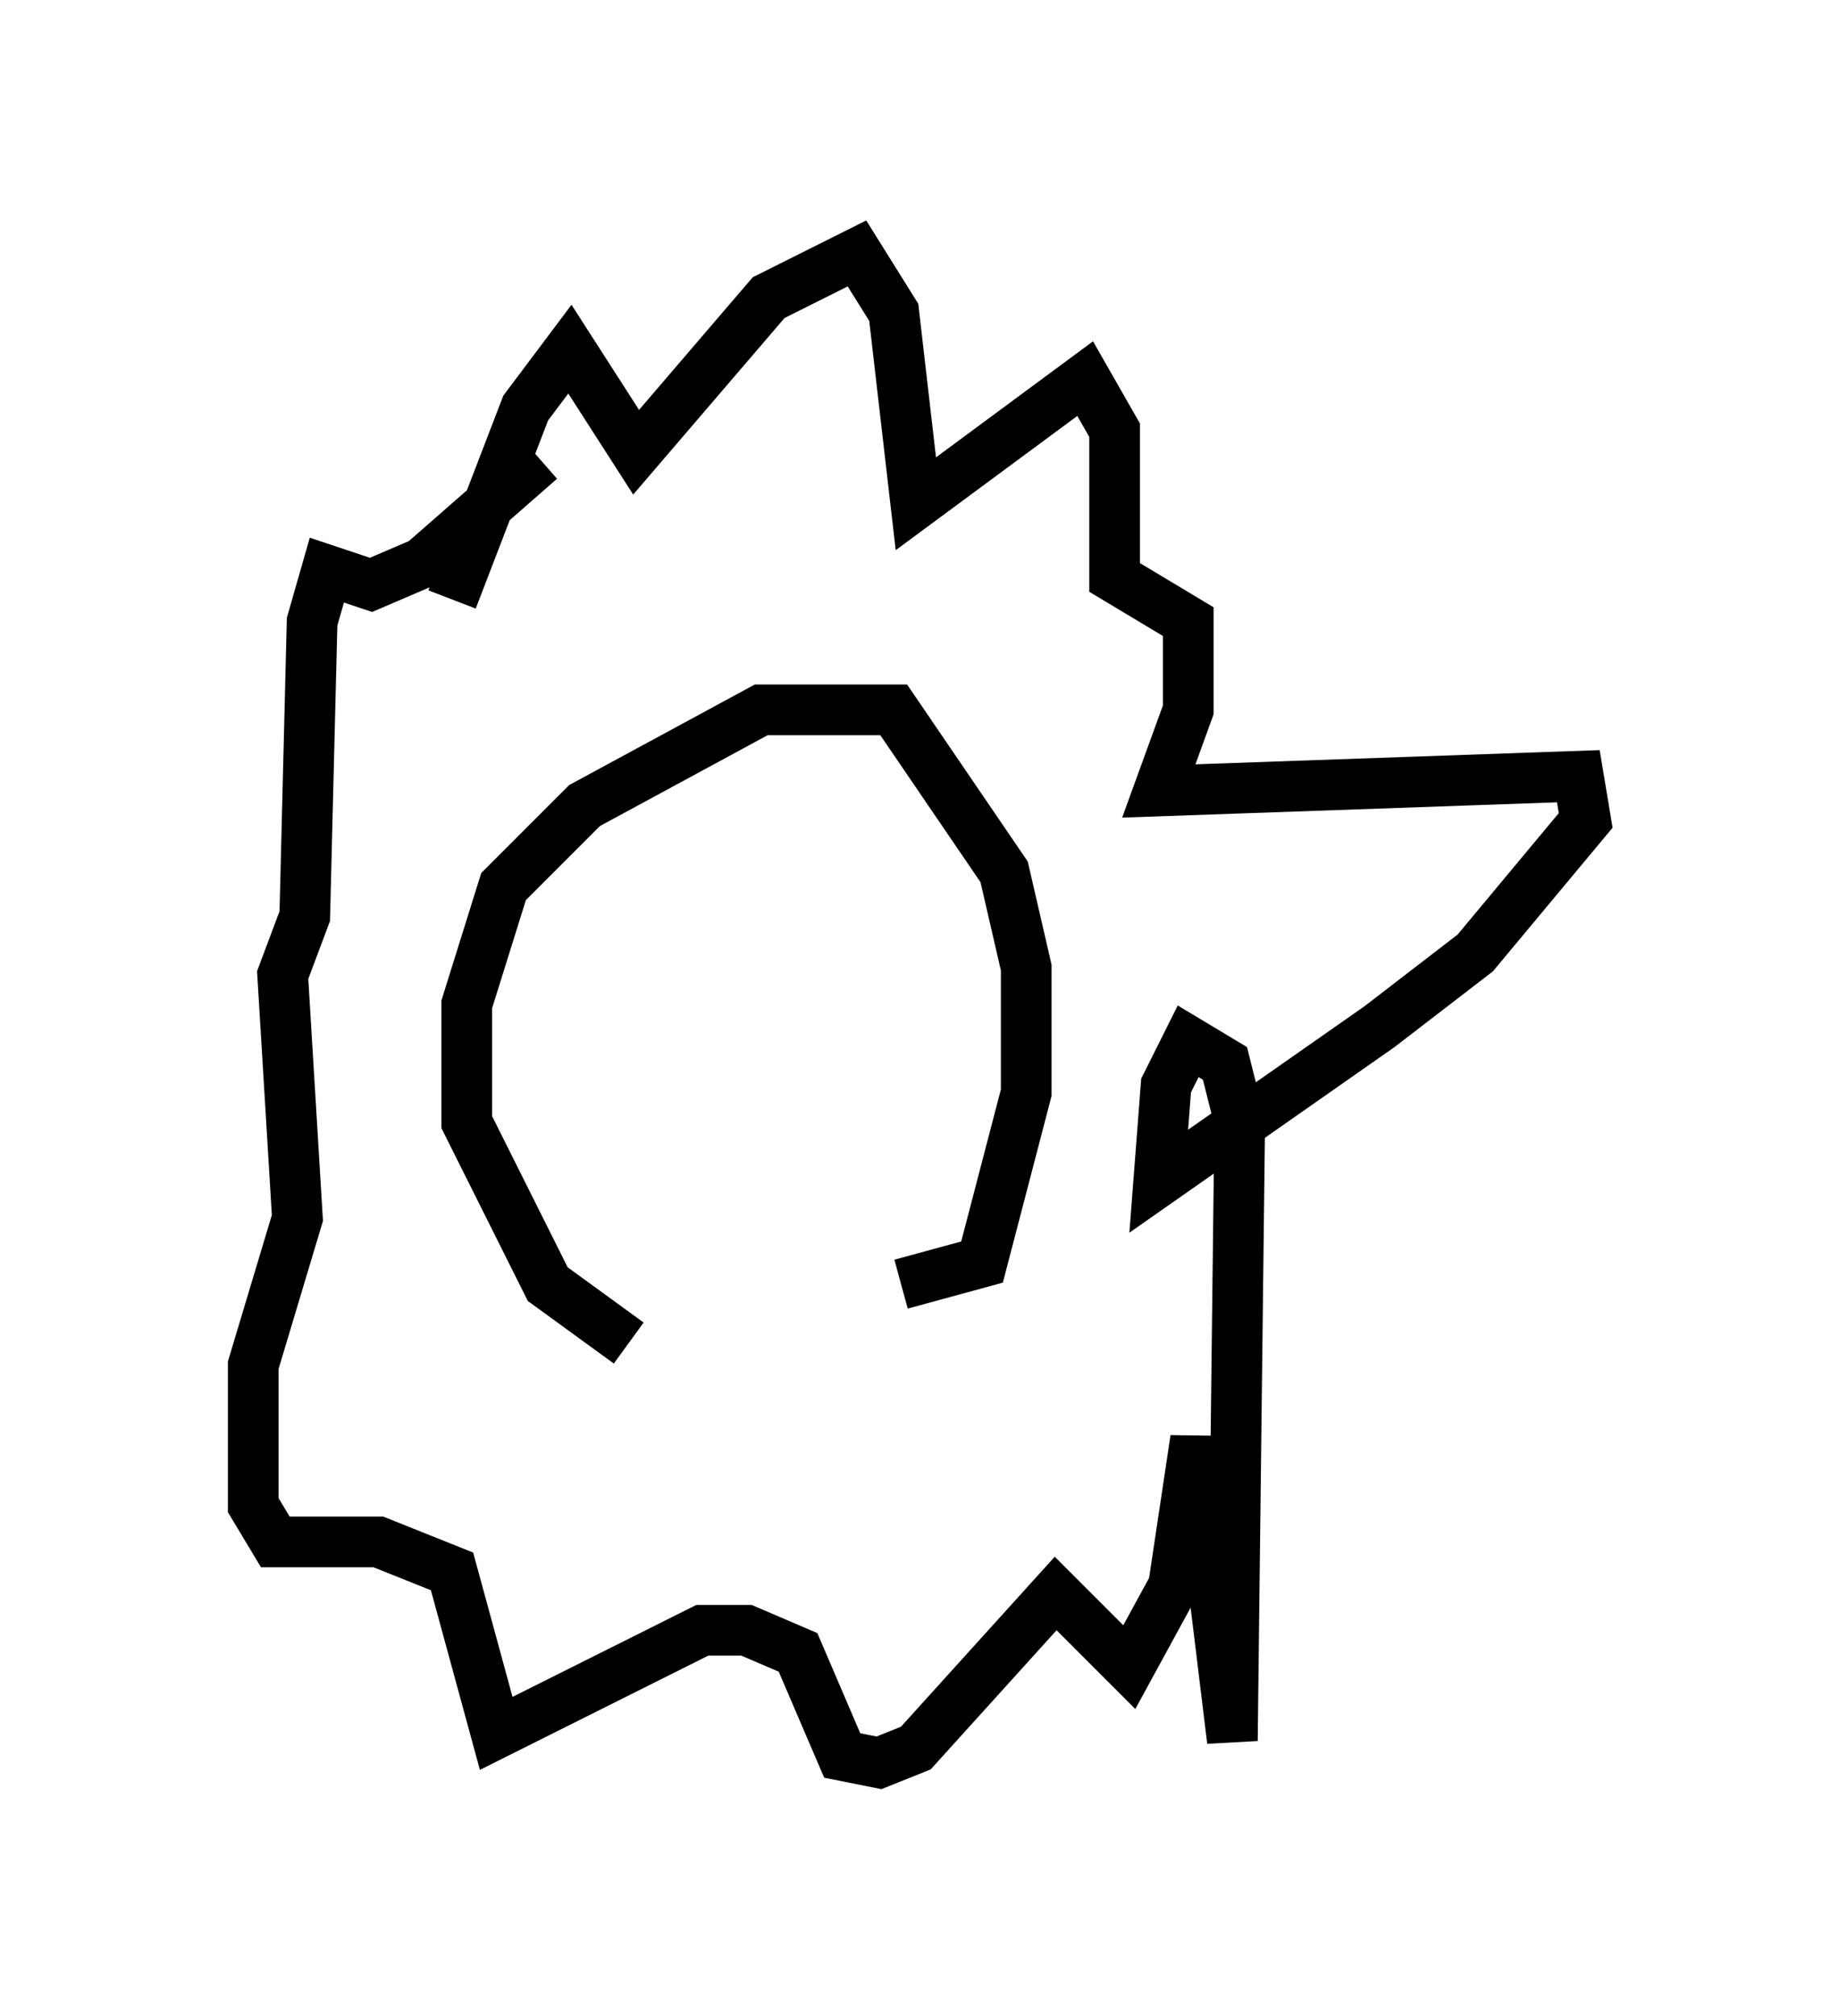<?xml version="1.0" encoding="utf-8" ?>
<svg baseProfile="full" height="39.776" version="1.1" width="36.29" xmlns="http://www.w3.org/2000/svg" xmlns:ev="http://www.w3.org/2001/xml-events" xmlns:xlink="http://www.w3.org/1999/xlink"><defs /><rect fill="white" height="39.776" width="36.29" x="0" y="0" /><path d="M17.346, 27.078 m-4.939, -0.581 l-1.598, -1.162 -1.598, -3.196 l0.0, -2.324 0.726, -2.324 l1.598, -1.598 3.486, -1.888 l2.615, 0.0 2.179, 3.196 l0.436, 1.888 0.0, 2.469 l-0.872, 3.341 -1.598, 0.436 m-8.86, -13.508 l1.453, -3.777 0.872, -1.162 l1.307, 2.034 2.615, -3.05 l1.743, -0.872 0.726, 1.162 l0.436, 3.777 3.341, -2.469 l0.581, 1.017 0.0, 2.905 l1.453, 0.872 0.0, 1.743 l-0.581, 1.598 8.279, -0.291 l0.145, 0.872 -2.179, 2.615 l-1.888, 1.453 -4.358, 3.05 l0.145, -1.888 0.436, -0.872 l0.726, 0.436 0.291, 1.162 l-0.145, 12.201 -0.726, -5.955 l-0.436, 2.905 -0.872, 1.598 l-1.453, -1.453 -2.76, 3.05 l-0.726, 0.291 -0.726, -0.145 l-0.872, -2.034 -1.017, -0.436 l-0.872, 0.0 -4.067, 2.034 l-0.872, -3.196 -1.453, -0.581 l-2.034, 0.0 -0.436, -0.726 l0.0, -2.76 0.872, -2.905 l-0.291, -4.793 0.436, -1.162 l0.145, -5.81 0.291, -1.017 l0.872, 0.291 1.017, -0.436 l2.324, -2.034 " fill="none" stroke="black" stroke-width="1" /></svg>